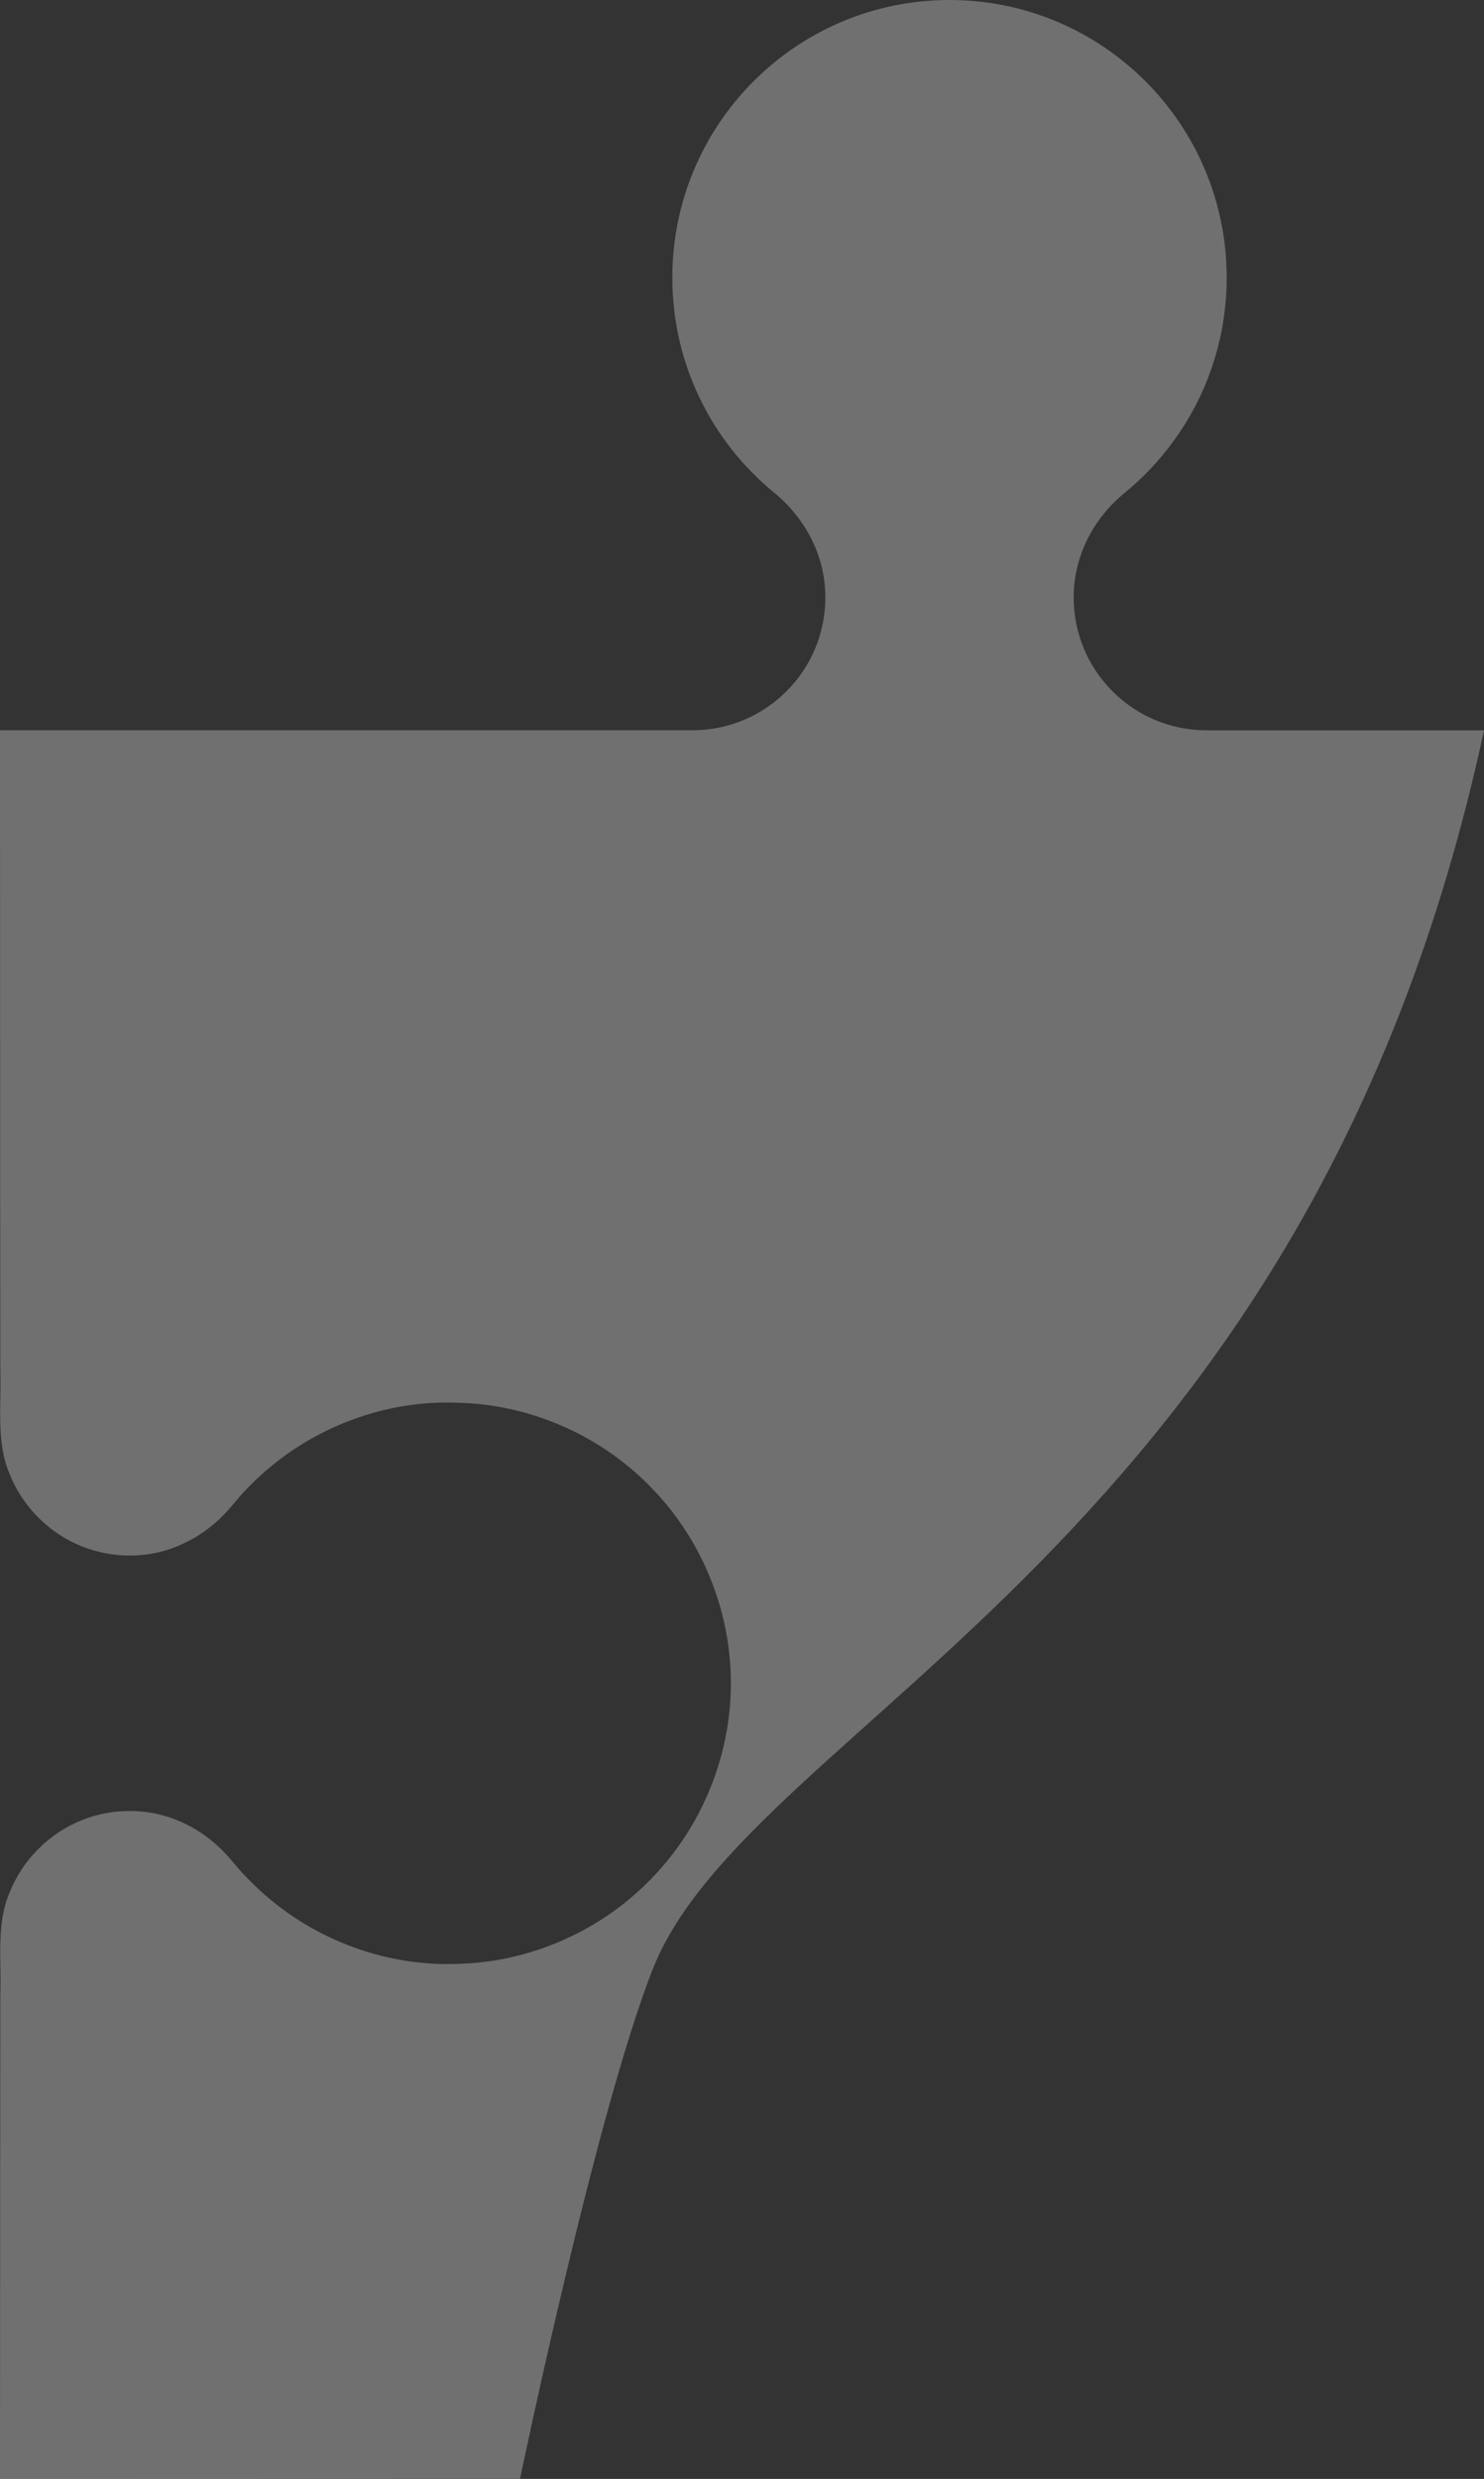 <?xml version="1.0" encoding="iso-8859-1"?>
<!-- Generator: Adobe Illustrator 25.4.1, SVG Export Plug-In . SVG Version: 6.00 Build 0)  -->
<svg version="1.1" xmlns="http://www.w3.org/2000/svg" xmlns:xlink="http://www.w3.org/1999/xlink" x="0px" y="0px"
	 viewBox="0 0 84.169 140.523" style="enable-background:new 0 0 84.169 140.523;" xml:space="preserve">
<rect x="0" y="0" width="84.169" height="140.523" fill="#333333" stroke="none"/>
<g id="bulb_x5F_bottom_x5F_right_x5F_part">
	<path style="opacity:0.3;fill:#FFFFFF;" d="M84.169,41.398c-9.947,46.195-41.469,56.169-47.111,70.138
		c-3.248,8.178-7.561,28.978-7.561,28.978L0,140.523l0.009-15.272l0.009-12.095c0.079-2.007-0.255-4.076,0.537-5.898
		c0.731-1.831,2.227-3.327,4.058-4.067c1.813-0.739,3.935-0.713,5.722,0.114c0.898,0.405,1.708,0.995,2.385,1.699
		c0.334,0.352,0.651,0.748,0.995,1.136c0.352,0.37,0.704,0.731,1.083,1.074c3.019,2.755,7.13,4.287,11.214,4.111
		c4.093-0.106,8.098-1.884,10.933-4.833c2.861-2.922,4.516-6.98,4.507-11.074c0.009-4.093-1.646-8.16-4.507-11.082
		c-2.834-2.94-6.84-4.718-10.933-4.815c-4.084-0.185-8.195,1.347-11.214,4.102c-0.379,0.334-0.731,0.704-1.083,1.074
		c-0.334,0.387-0.651,0.783-0.986,1.136c-0.687,0.713-1.496,1.294-2.394,1.699c-1.787,0.836-3.908,0.854-5.722,0.114
		c-1.831-0.731-3.327-2.236-4.058-4.067c-0.792-1.822-0.467-3.891-0.537-5.898L0.009,65.587L0,41.565v-0.167h39.277
		c2.077,0,3.961-0.845,5.326-2.209c1.364-1.356,2.209-3.239,2.209-5.326c0-2.333-1.118-4.48-2.922-5.95
		c-3.521-2.887-5.757-7.271-5.757-12.174C38.132,7.042,45.174,0,53.854,0s15.721,7.042,15.721,15.739
		c0,4.903-2.245,9.287-5.757,12.174c-0.898,0.731-1.637,1.637-2.139,2.65c-0.502,1.012-0.783,2.13-0.783,3.301
		c0,4.164,3.371,7.535,7.535,7.535H84.169z"/>
</g>
<g id="Layer_1">
</g>
</svg>
